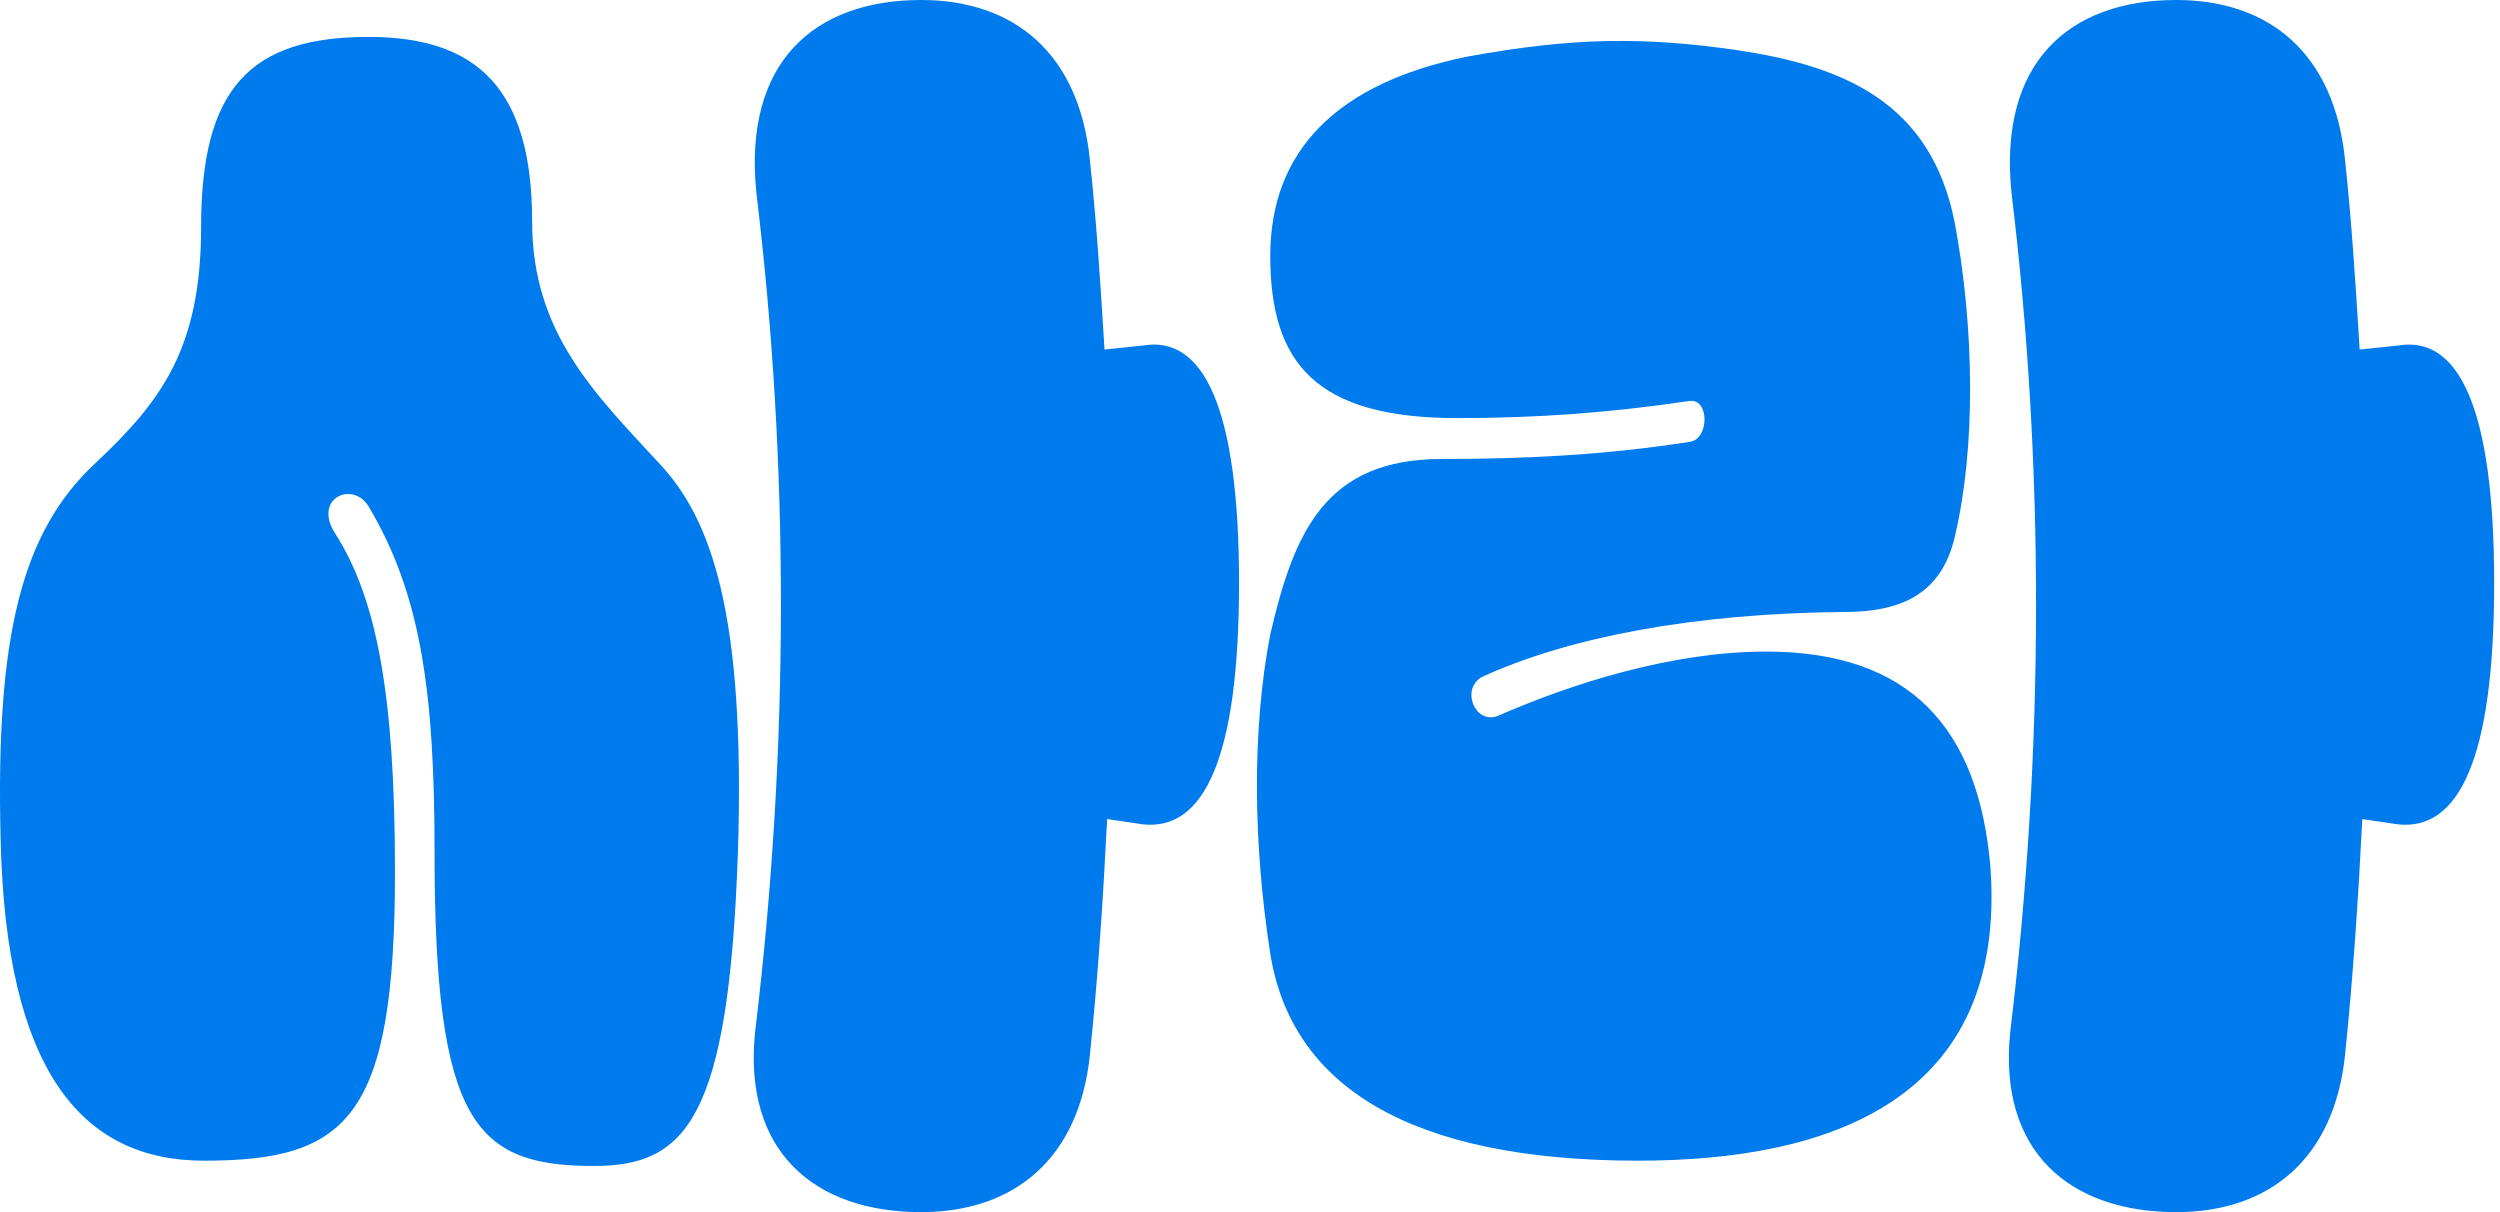 <svg width="99" height="48" viewBox="0 0 99 48" fill="none" xmlns="http://www.w3.org/2000/svg">
<path d="M43.843 32.435C43.687 35.569 43.478 38.703 43.164 41.732C42.747 45.911 40.135 48 36.48 48C32.249 48 29.429 45.597 29.899 40.897C31.257 29.667 31.257 18.385 29.951 7.626C29.429 2.455 32.249 0 36.48 0C40.135 0 42.747 2.089 43.164 6.372C43.426 8.827 43.582 11.282 43.739 13.841L45.254 13.684C47.656 13.267 49.066 16.139 49.066 23.086C49.066 30.085 47.656 32.905 45.254 32.644L43.843 32.435ZM8.069 45.963C3.212 45.963 0.235 42.359 0.026 33.271C-0.183 25.175 0.861 21.049 3.786 18.333C6.397 15.878 7.964 13.789 7.964 8.984C7.964 3.499 9.896 1.462 14.597 1.462C18.879 1.462 21.073 3.499 21.073 8.775C21.073 13.162 23.527 15.565 26.139 18.385C28.123 20.527 29.534 24.183 29.22 33.793C28.855 44.292 27.183 46.172 23.527 46.172C18.827 46.172 17.208 44.501 17.208 33.741C17.208 27.473 16.686 23.556 14.597 20.057C13.97 19.012 12.351 19.743 13.291 21.153C14.91 23.713 15.641 27.473 15.641 34.525C15.641 44.292 13.761 45.963 8.069 45.963Z" fill="#007BED"/>
<path d="M93.547 32.435C93.39 35.569 93.181 38.703 92.868 41.732C92.45 45.911 89.839 48 86.183 48C81.953 48 79.132 45.597 79.602 40.897C80.96 29.667 80.96 18.385 79.654 7.626C79.132 2.455 81.953 0 86.183 0C89.839 0 92.45 2.089 92.868 6.372C93.129 8.827 93.285 11.282 93.442 13.841L94.957 13.684C97.359 13.267 98.769 16.139 98.769 23.086C98.769 30.085 97.359 32.905 94.957 32.644L93.547 32.435ZM50.303 37.763C49.625 33.428 49.572 28.884 50.303 25.123C51.244 21.049 52.497 18.176 57.093 18.176C60.383 18.176 63.569 18.02 66.911 17.497C67.695 17.393 67.695 15.774 66.911 15.878C63.726 16.348 60.853 16.557 57.72 16.557C52.079 16.557 50.303 14.363 50.303 10.133C50.303 5.954 52.967 3.291 58.085 2.246C62.368 1.462 65.136 1.462 68.791 1.985C72.97 2.612 76.469 4.022 77.409 8.827C78.192 13.005 78.244 17.758 77.409 21.258C76.886 23.504 75.32 24.235 73.022 24.235C67.068 24.287 62.159 25.227 58.712 26.794C57.824 27.264 58.398 28.675 59.286 28.361C62.263 27.055 66.232 25.802 69.941 25.802C75.633 25.802 78.349 28.831 78.819 34.316C79.498 43.56 72.447 45.963 64.875 45.963C55.787 45.963 51.139 42.986 50.303 37.763Z" fill="#007BED"/>
</svg>
